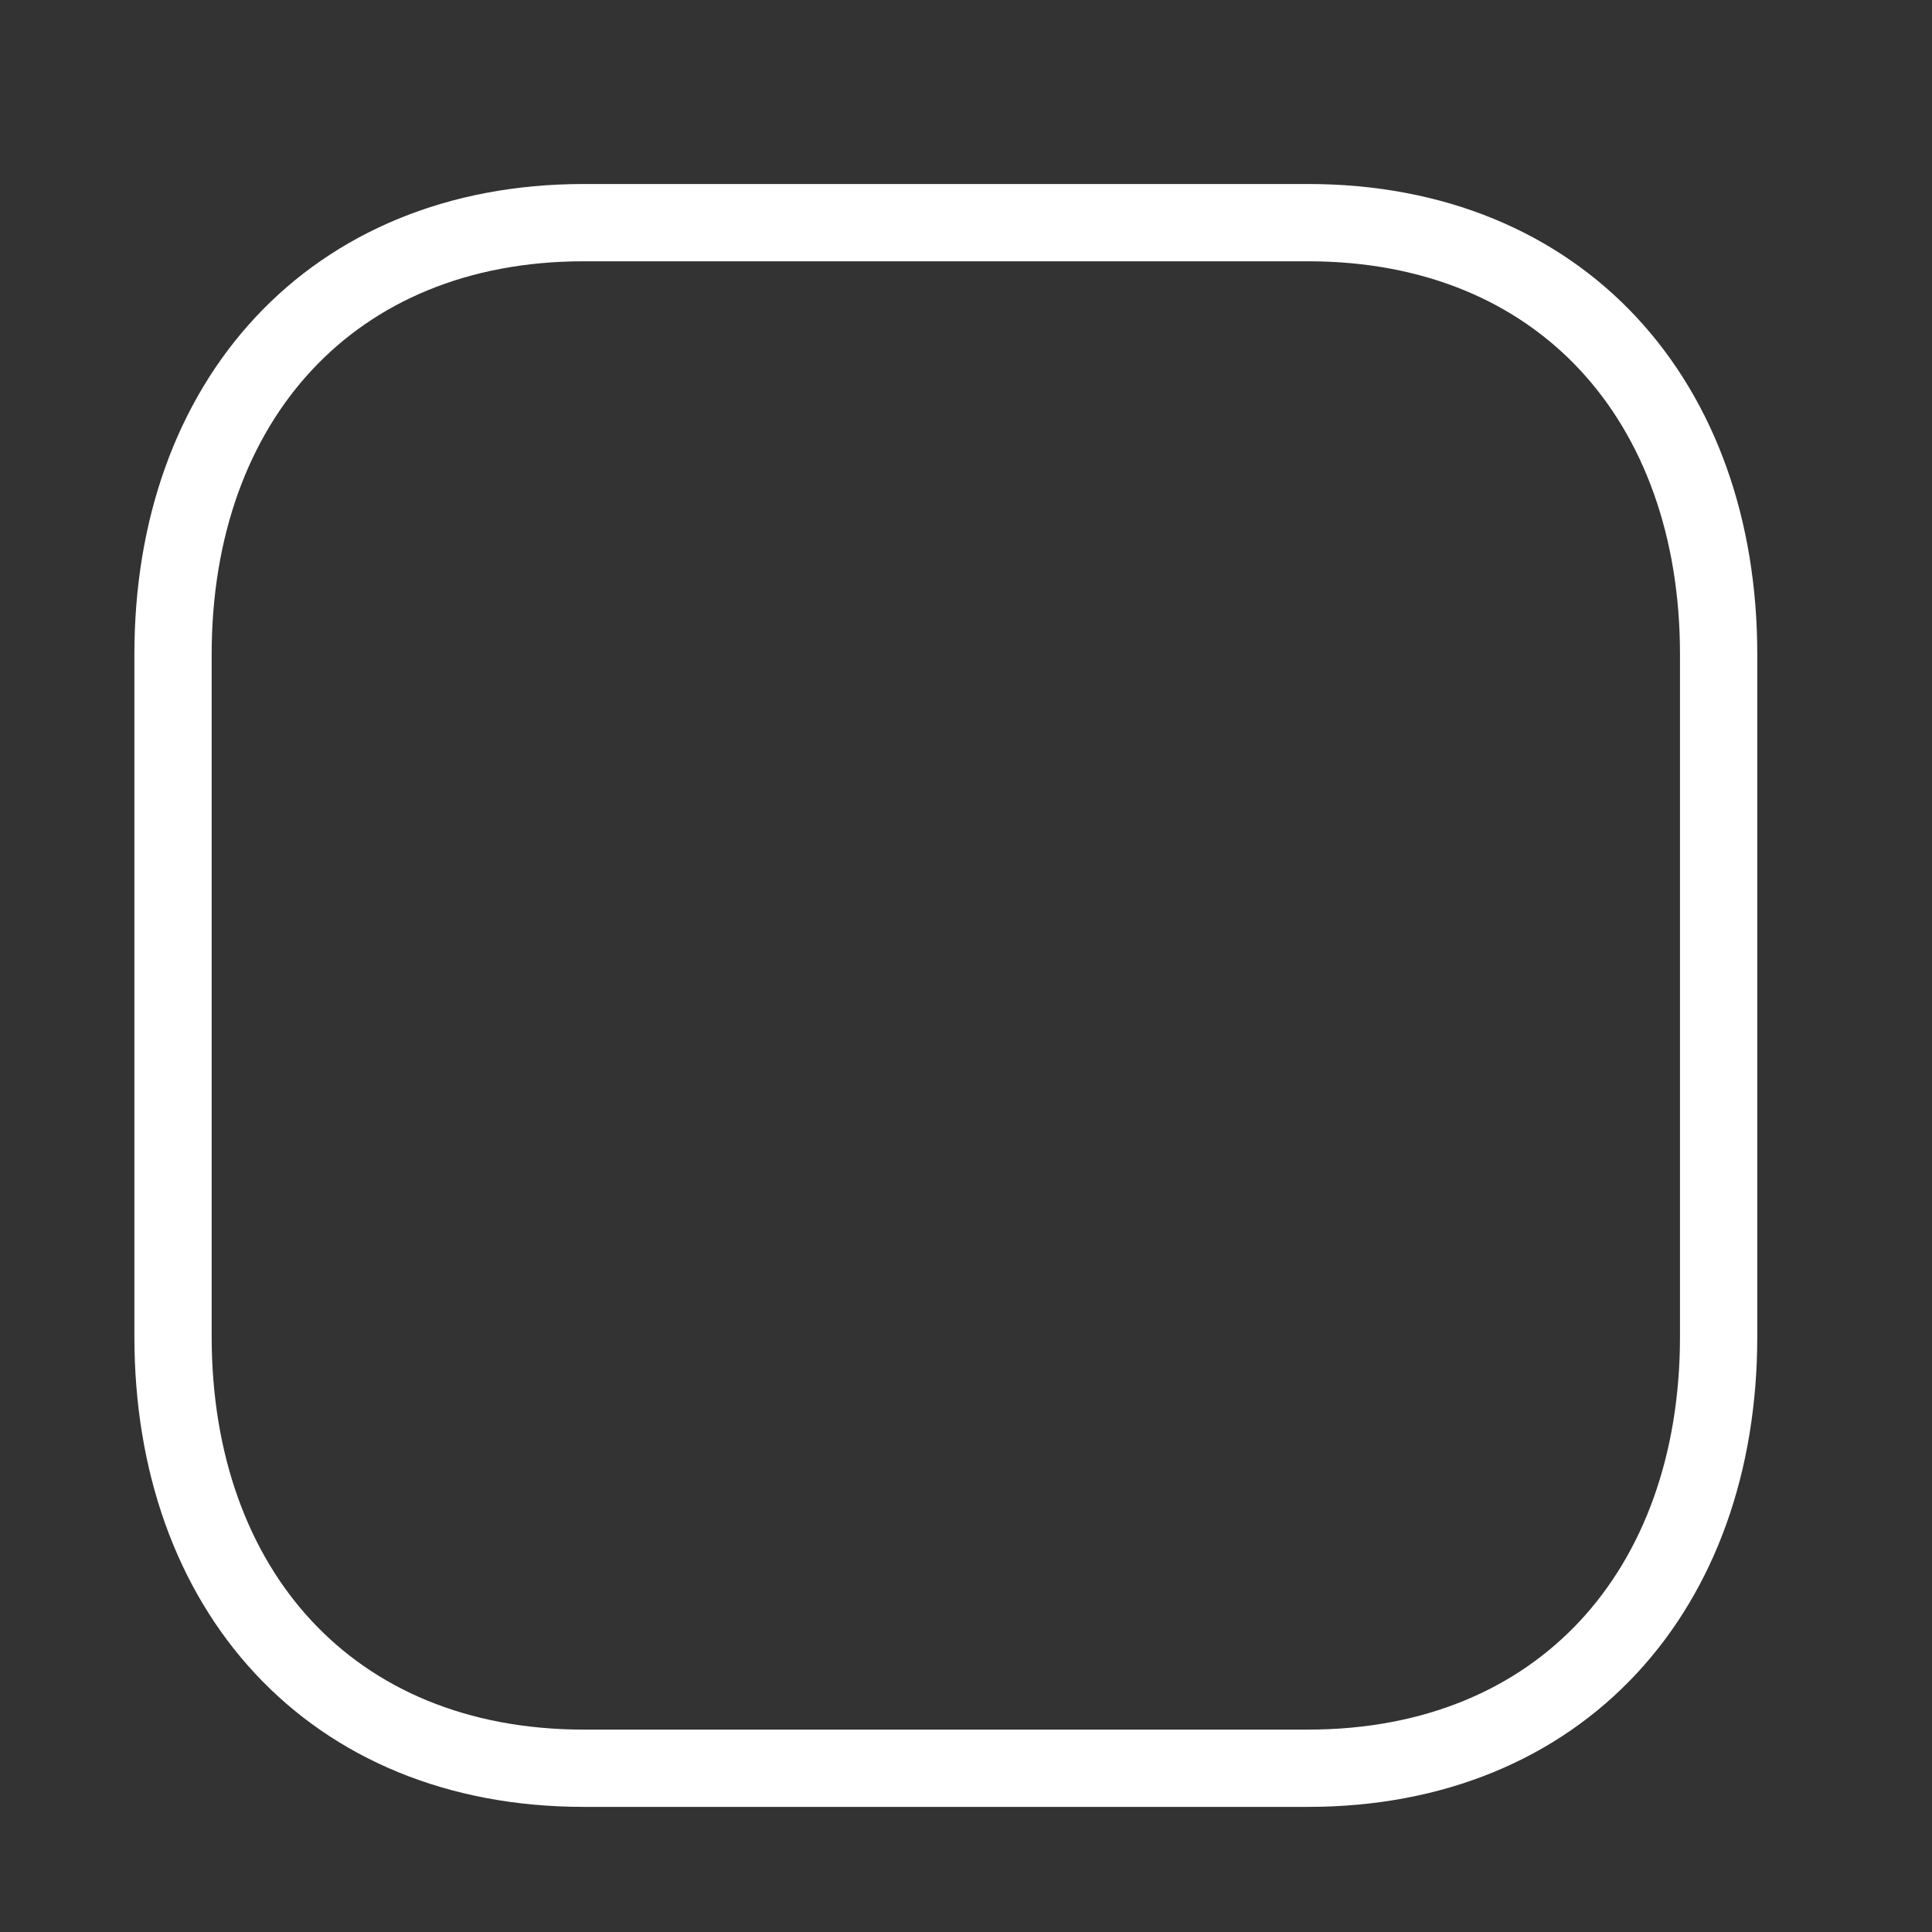 <svg width="25" height="25" viewBox="0 0 25 25" fill="none"
    xmlns="http://www.w3.org/2000/svg">
    <rect x="0" y="0" width="25" height="25" fill="#333333" stroke="none"/>
    <g id="Iconly/Light/Chart">
        <g id="Chart">
            <path id="Path" fill-rule="evenodd" clip-rule="evenodd" d="M16.925 2.881H7.554C4.287 2.881 2.239 5.193 2.239 8.466V17.296C2.239 20.569 4.277 22.881 7.554 22.881H16.925C20.201 22.881 22.239 20.569 22.239 17.296V8.466C22.239 5.193 20.201 2.881 16.925 2.881Z" stroke="white" strokeWidth="2.5" strokeLinecap="round" strokeLinejoin="round"/>
        </g>
    </g>
</svg>
